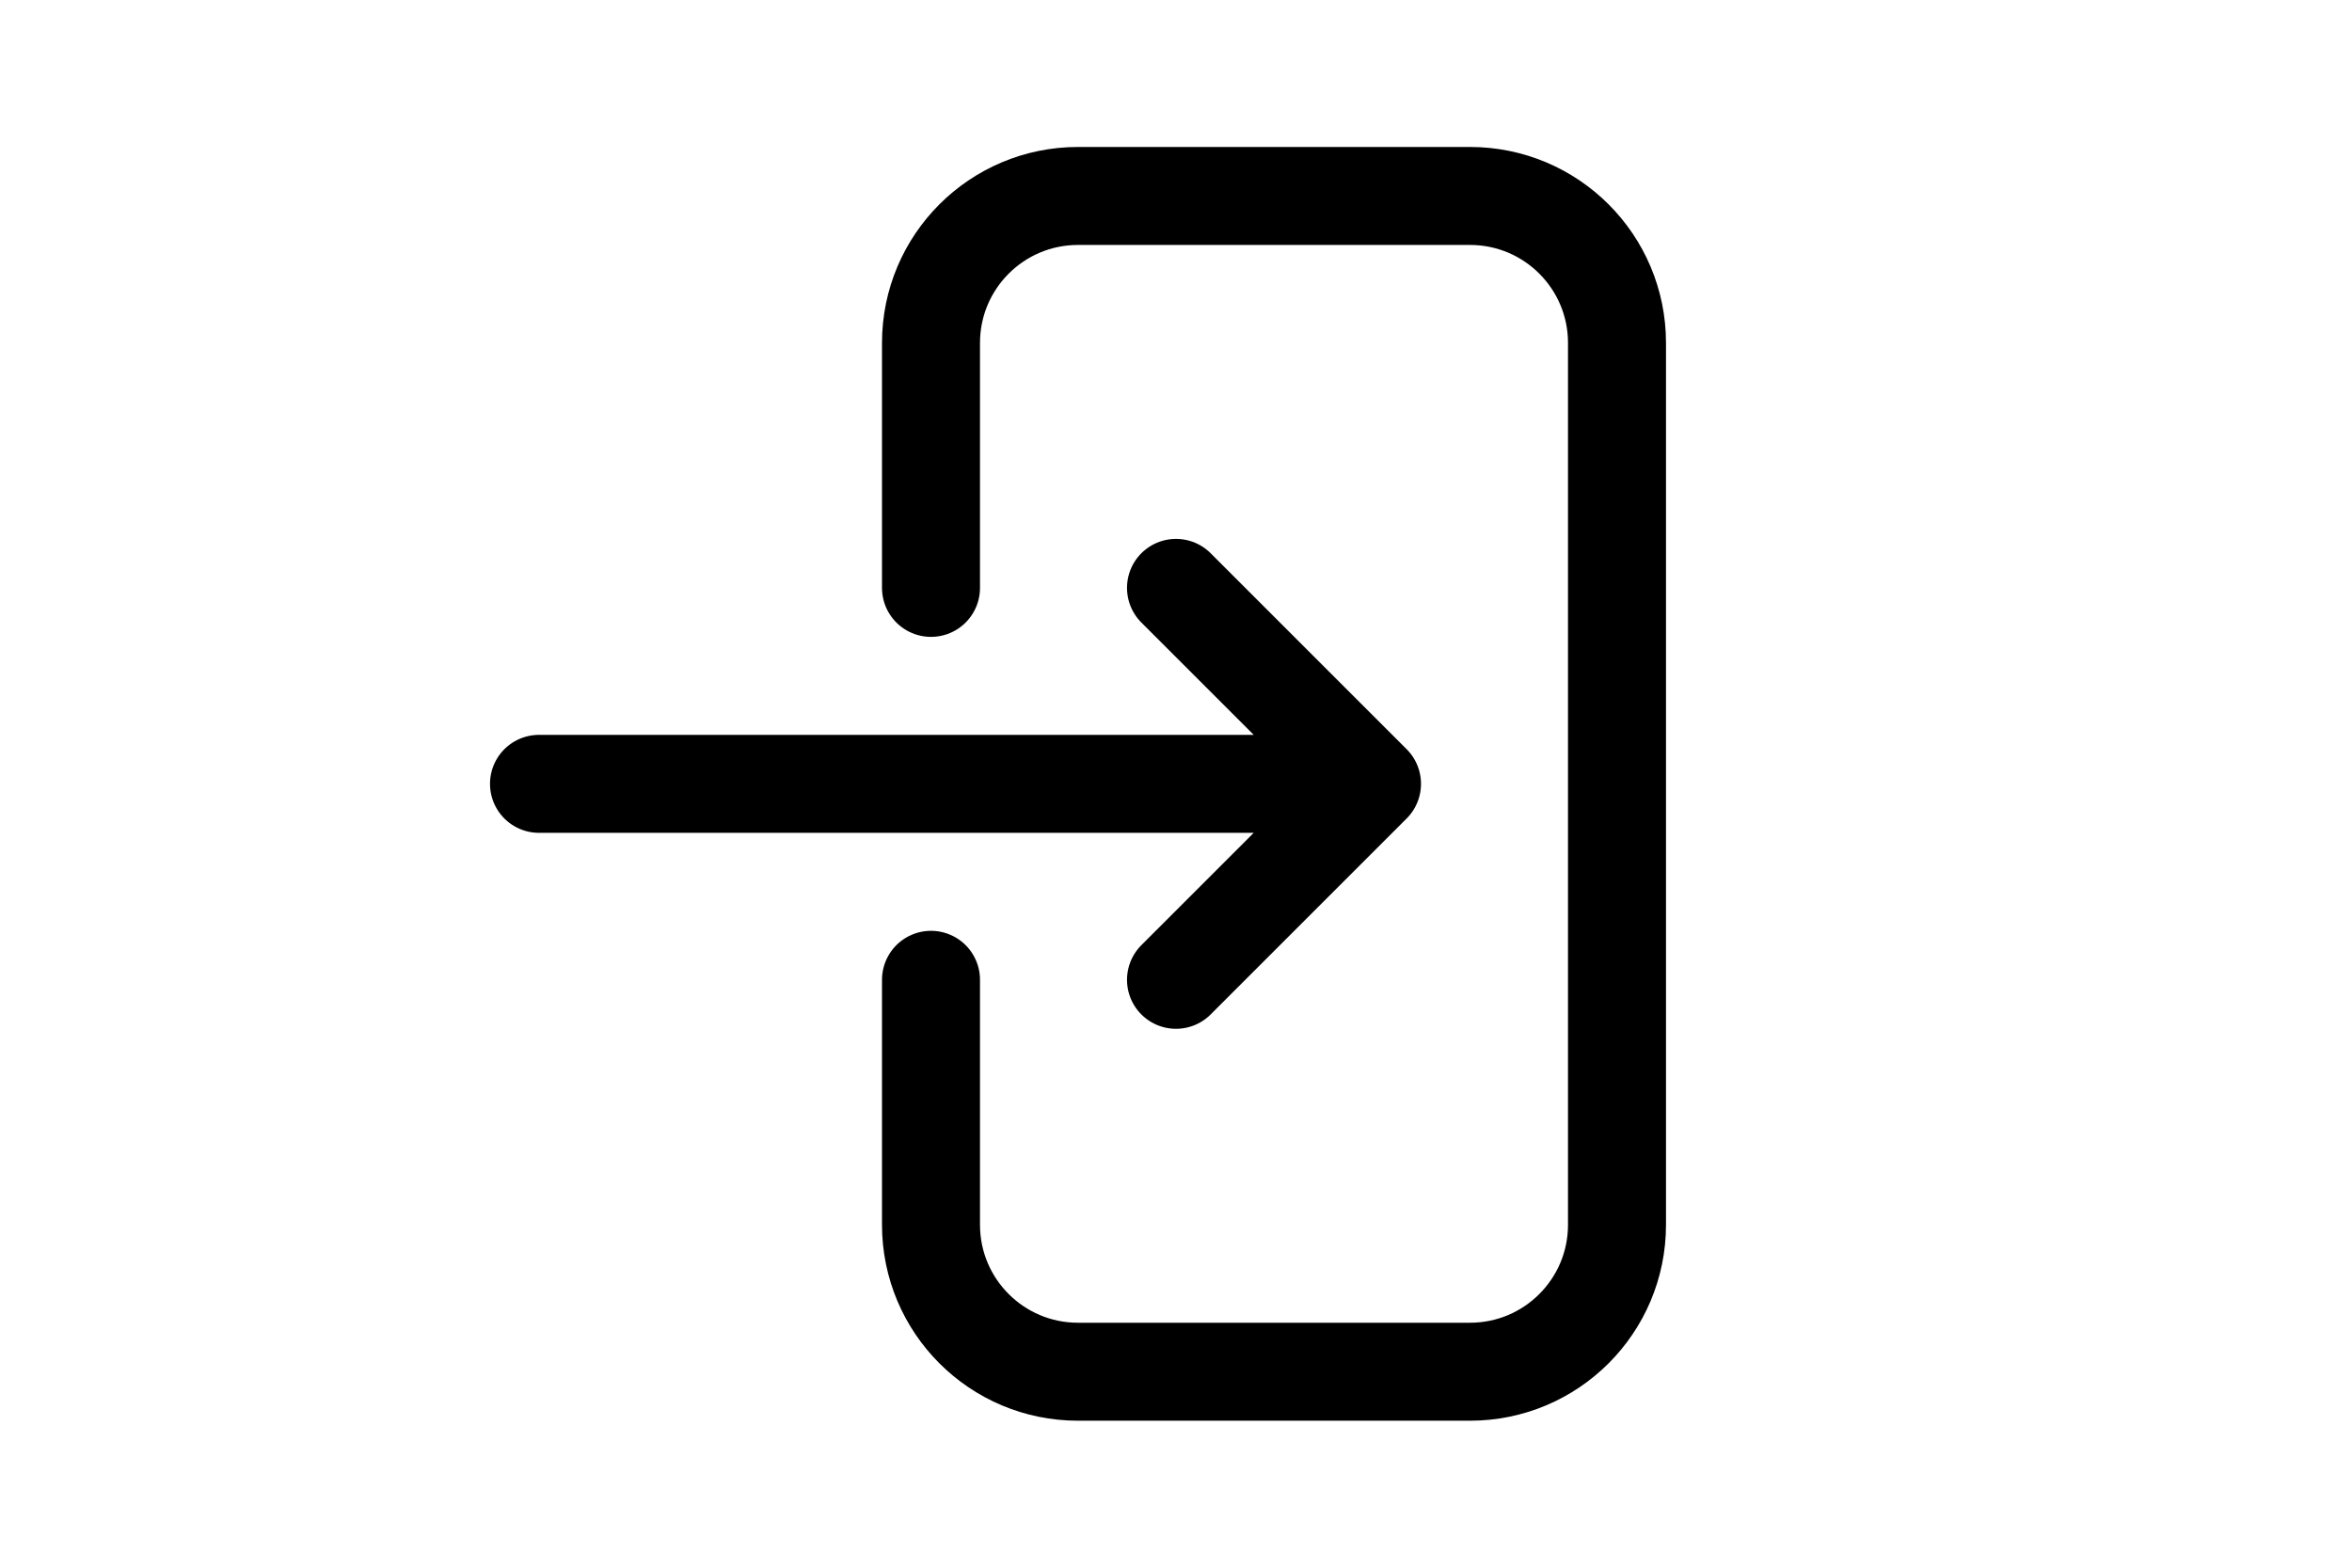 <svg height="1em" viewBox="0 0 24 24" fill="none" xmlns="http://www.w3.org/2000/svg">
<path d="M8.25 9V5.25C8.25 4.007 9.257 3 10.5 3L16.5 3C17.743 3 18.75 4.007 18.75 5.25L18.75 18.75C18.75 19.993 17.743 21 16.5 21H10.5C9.257 21 8.25 19.993 8.25 18.75V15M12 9L15 12M15 12L12 15M15 12L2.25 12" stroke="currentColor" stroke-width="1.5" stroke-linecap="round" stroke-linejoin="round"/>
</svg>
